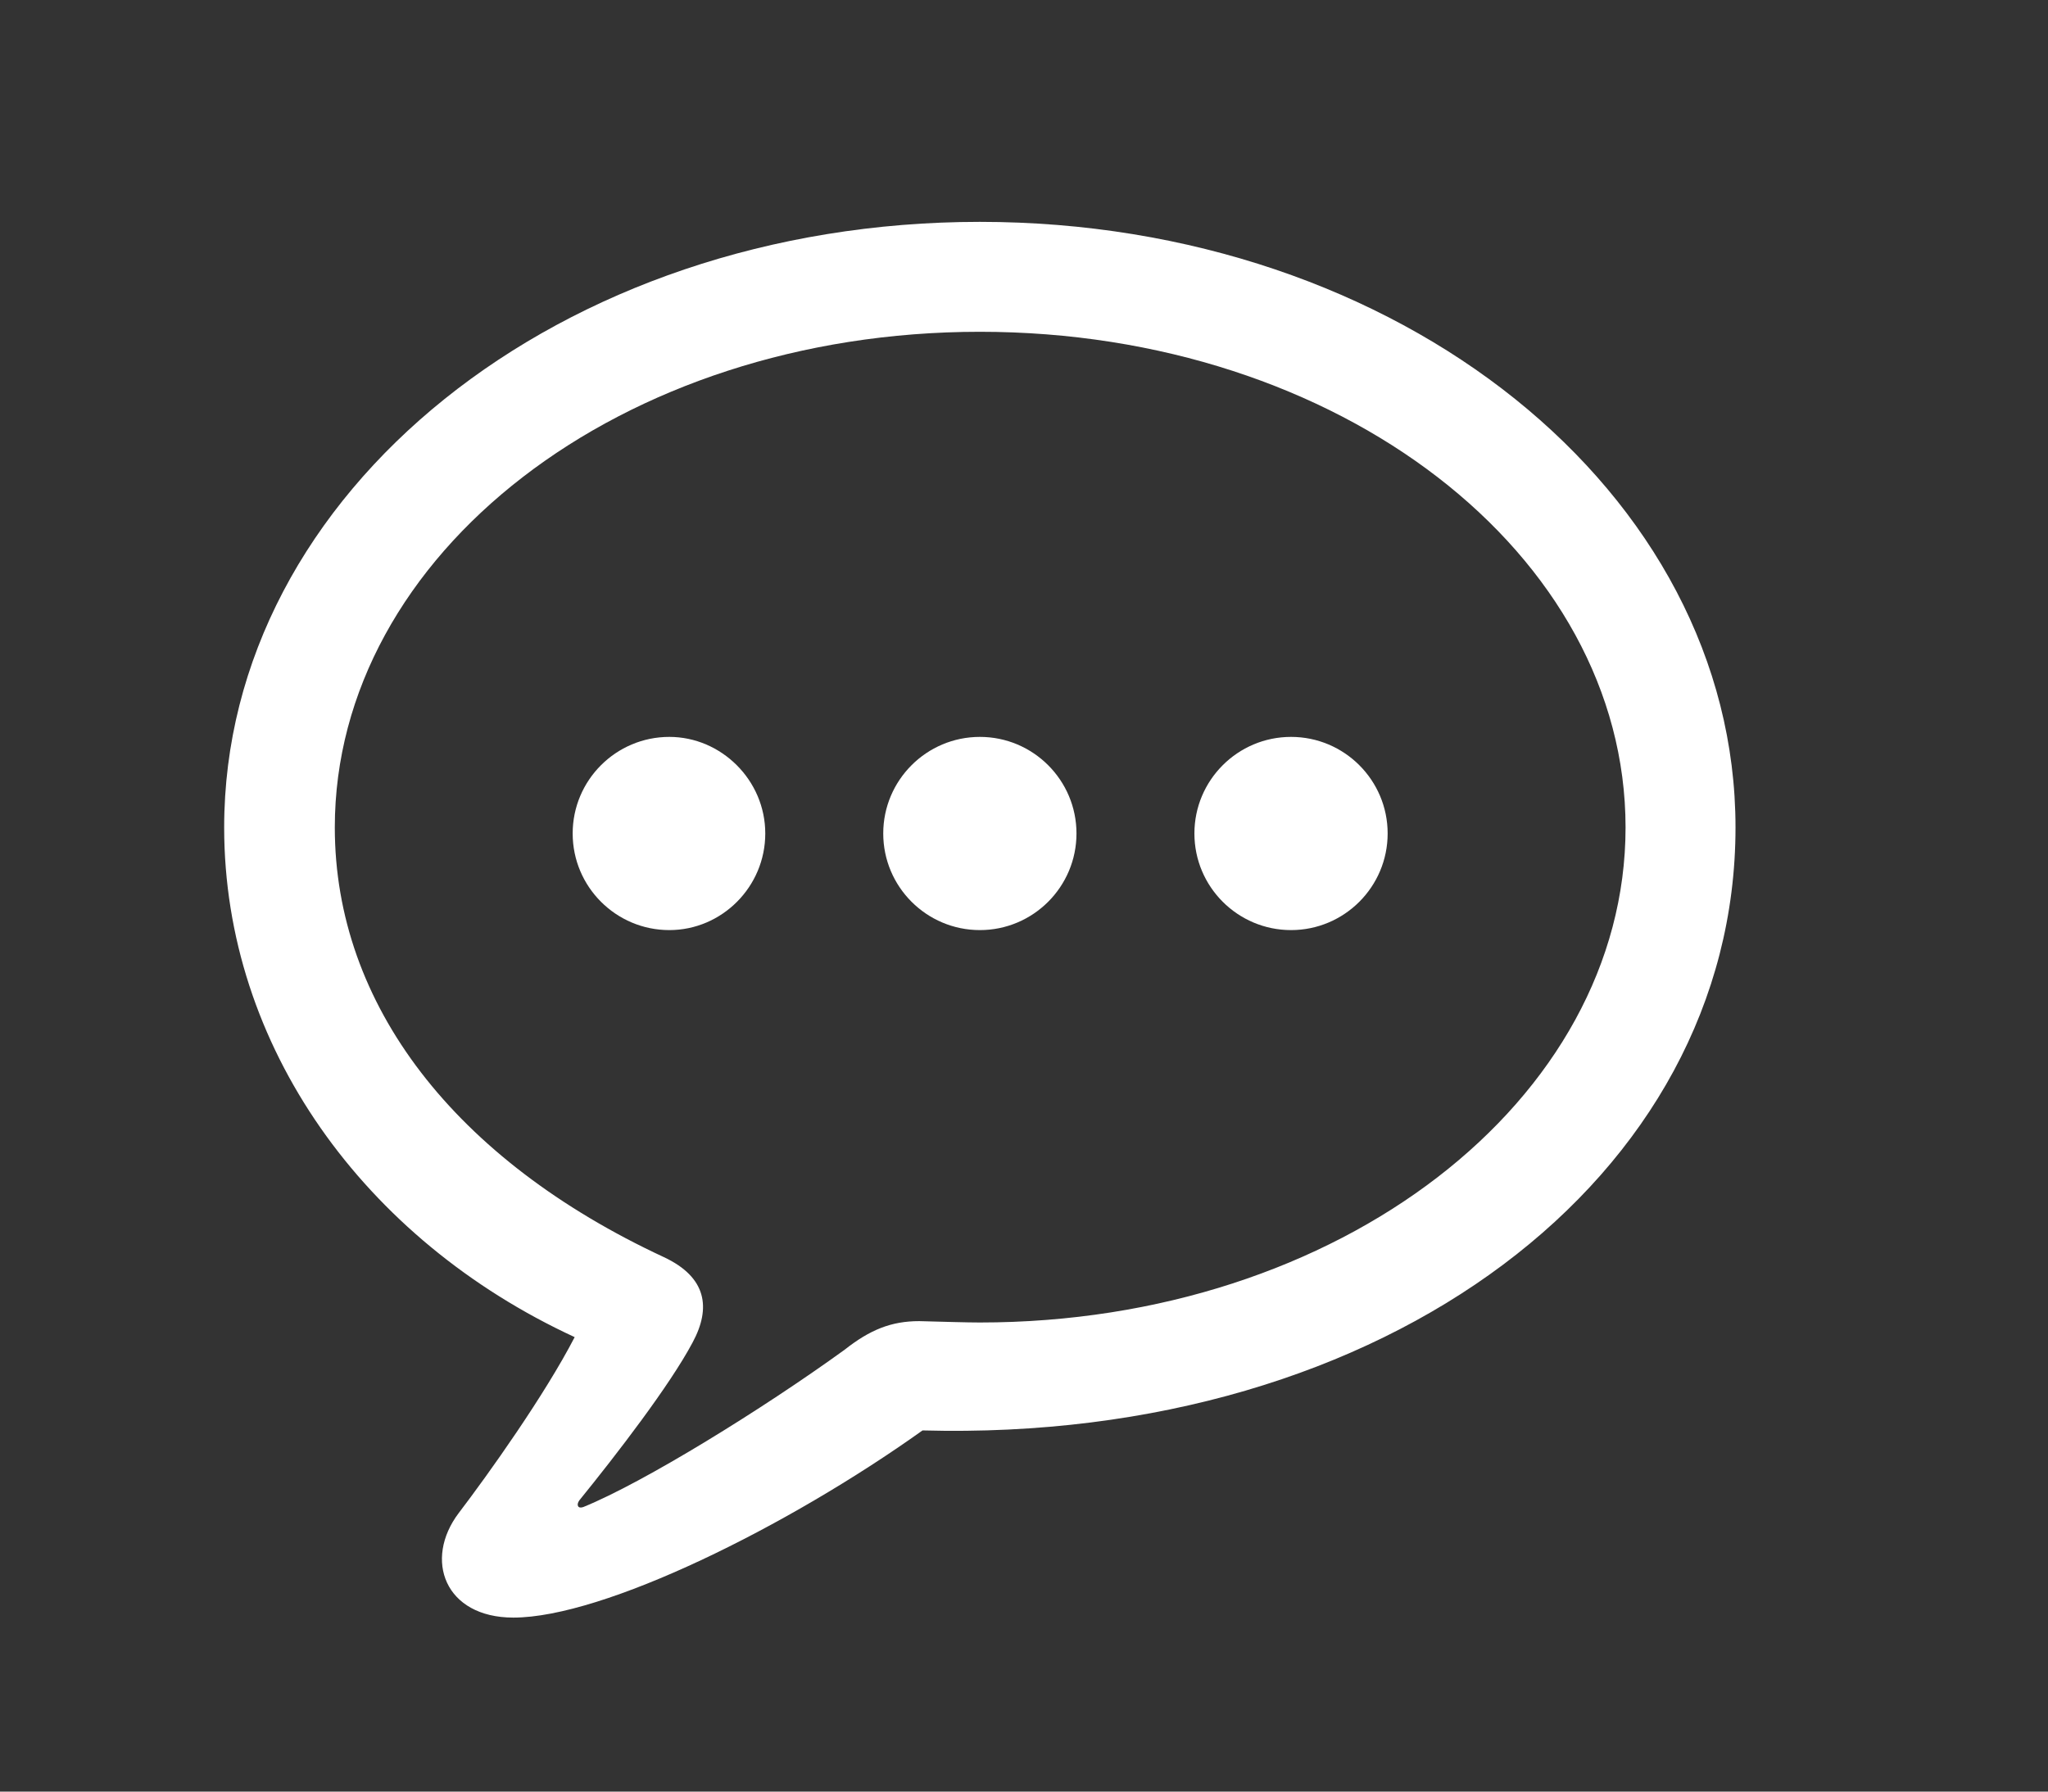 <svg width="48" height="42" viewBox="0 0 48 42" fill="none" xmlns="http://www.w3.org/2000/svg">
<rect x="0" y="0" width="48" height="42" fill="#333333" stroke="none"/>
<g clip-path="url(#clip0_6685_10280)">
<path d="M12.032 37.921C14.141 37.921 18.451 35.797 21.622 33.533C32.508 33.83 40.676 27.582 40.676 19.398C40.676 11.542 32.804 5.201 22.965 5.201C13.126 5.201 5.254 11.542 5.254 19.398C5.254 24.521 8.534 29.066 13.469 31.346C12.766 32.705 11.454 34.548 10.752 35.469C9.924 36.563 10.424 37.921 12.032 37.921ZM13.672 35.329C13.547 35.376 13.5 35.282 13.578 35.173C14.453 34.095 15.703 32.471 16.233 31.471C16.671 30.659 16.561 29.941 15.562 29.472C10.658 27.192 7.847 23.553 7.847 19.398C7.847 12.995 14.547 7.778 22.965 7.778C31.399 7.778 38.099 12.995 38.099 19.398C38.099 25.786 31.399 31.003 22.965 31.003C22.653 31.003 22.169 30.987 21.544 30.971C20.888 30.971 20.388 31.174 19.794 31.643C17.873 33.033 15.093 34.751 13.672 35.329Z" fill="white"/>
<path d="M30.259 21.804C31.508 21.804 32.523 20.789 32.523 19.539C32.523 18.29 31.508 17.275 30.259 17.275C29.009 17.275 27.994 18.29 27.994 19.539C27.994 20.789 29.009 21.804 30.259 21.804Z" fill="white"/>
<path d="M22.966 21.804C24.215 21.804 25.23 20.789 25.23 19.539C25.23 18.29 24.215 17.275 22.966 17.275C21.716 17.275 20.701 18.29 20.701 19.539C20.701 20.789 21.716 21.804 22.966 21.804Z" fill="white"/>
<path d="M15.687 21.804C16.92 21.804 17.936 20.789 17.936 19.539C17.936 18.29 16.905 17.275 15.687 17.275C14.437 17.275 13.422 18.29 13.422 19.539C13.422 20.789 14.437 21.804 15.687 21.804Z" fill="white"/>
</g>
<defs>
<clipPath id="clip0_6685_10280">
<rect width="36" height="32.72" fill="white" transform="translate(5.254 5.201)"/>
</clipPath>
</defs>
</svg>
